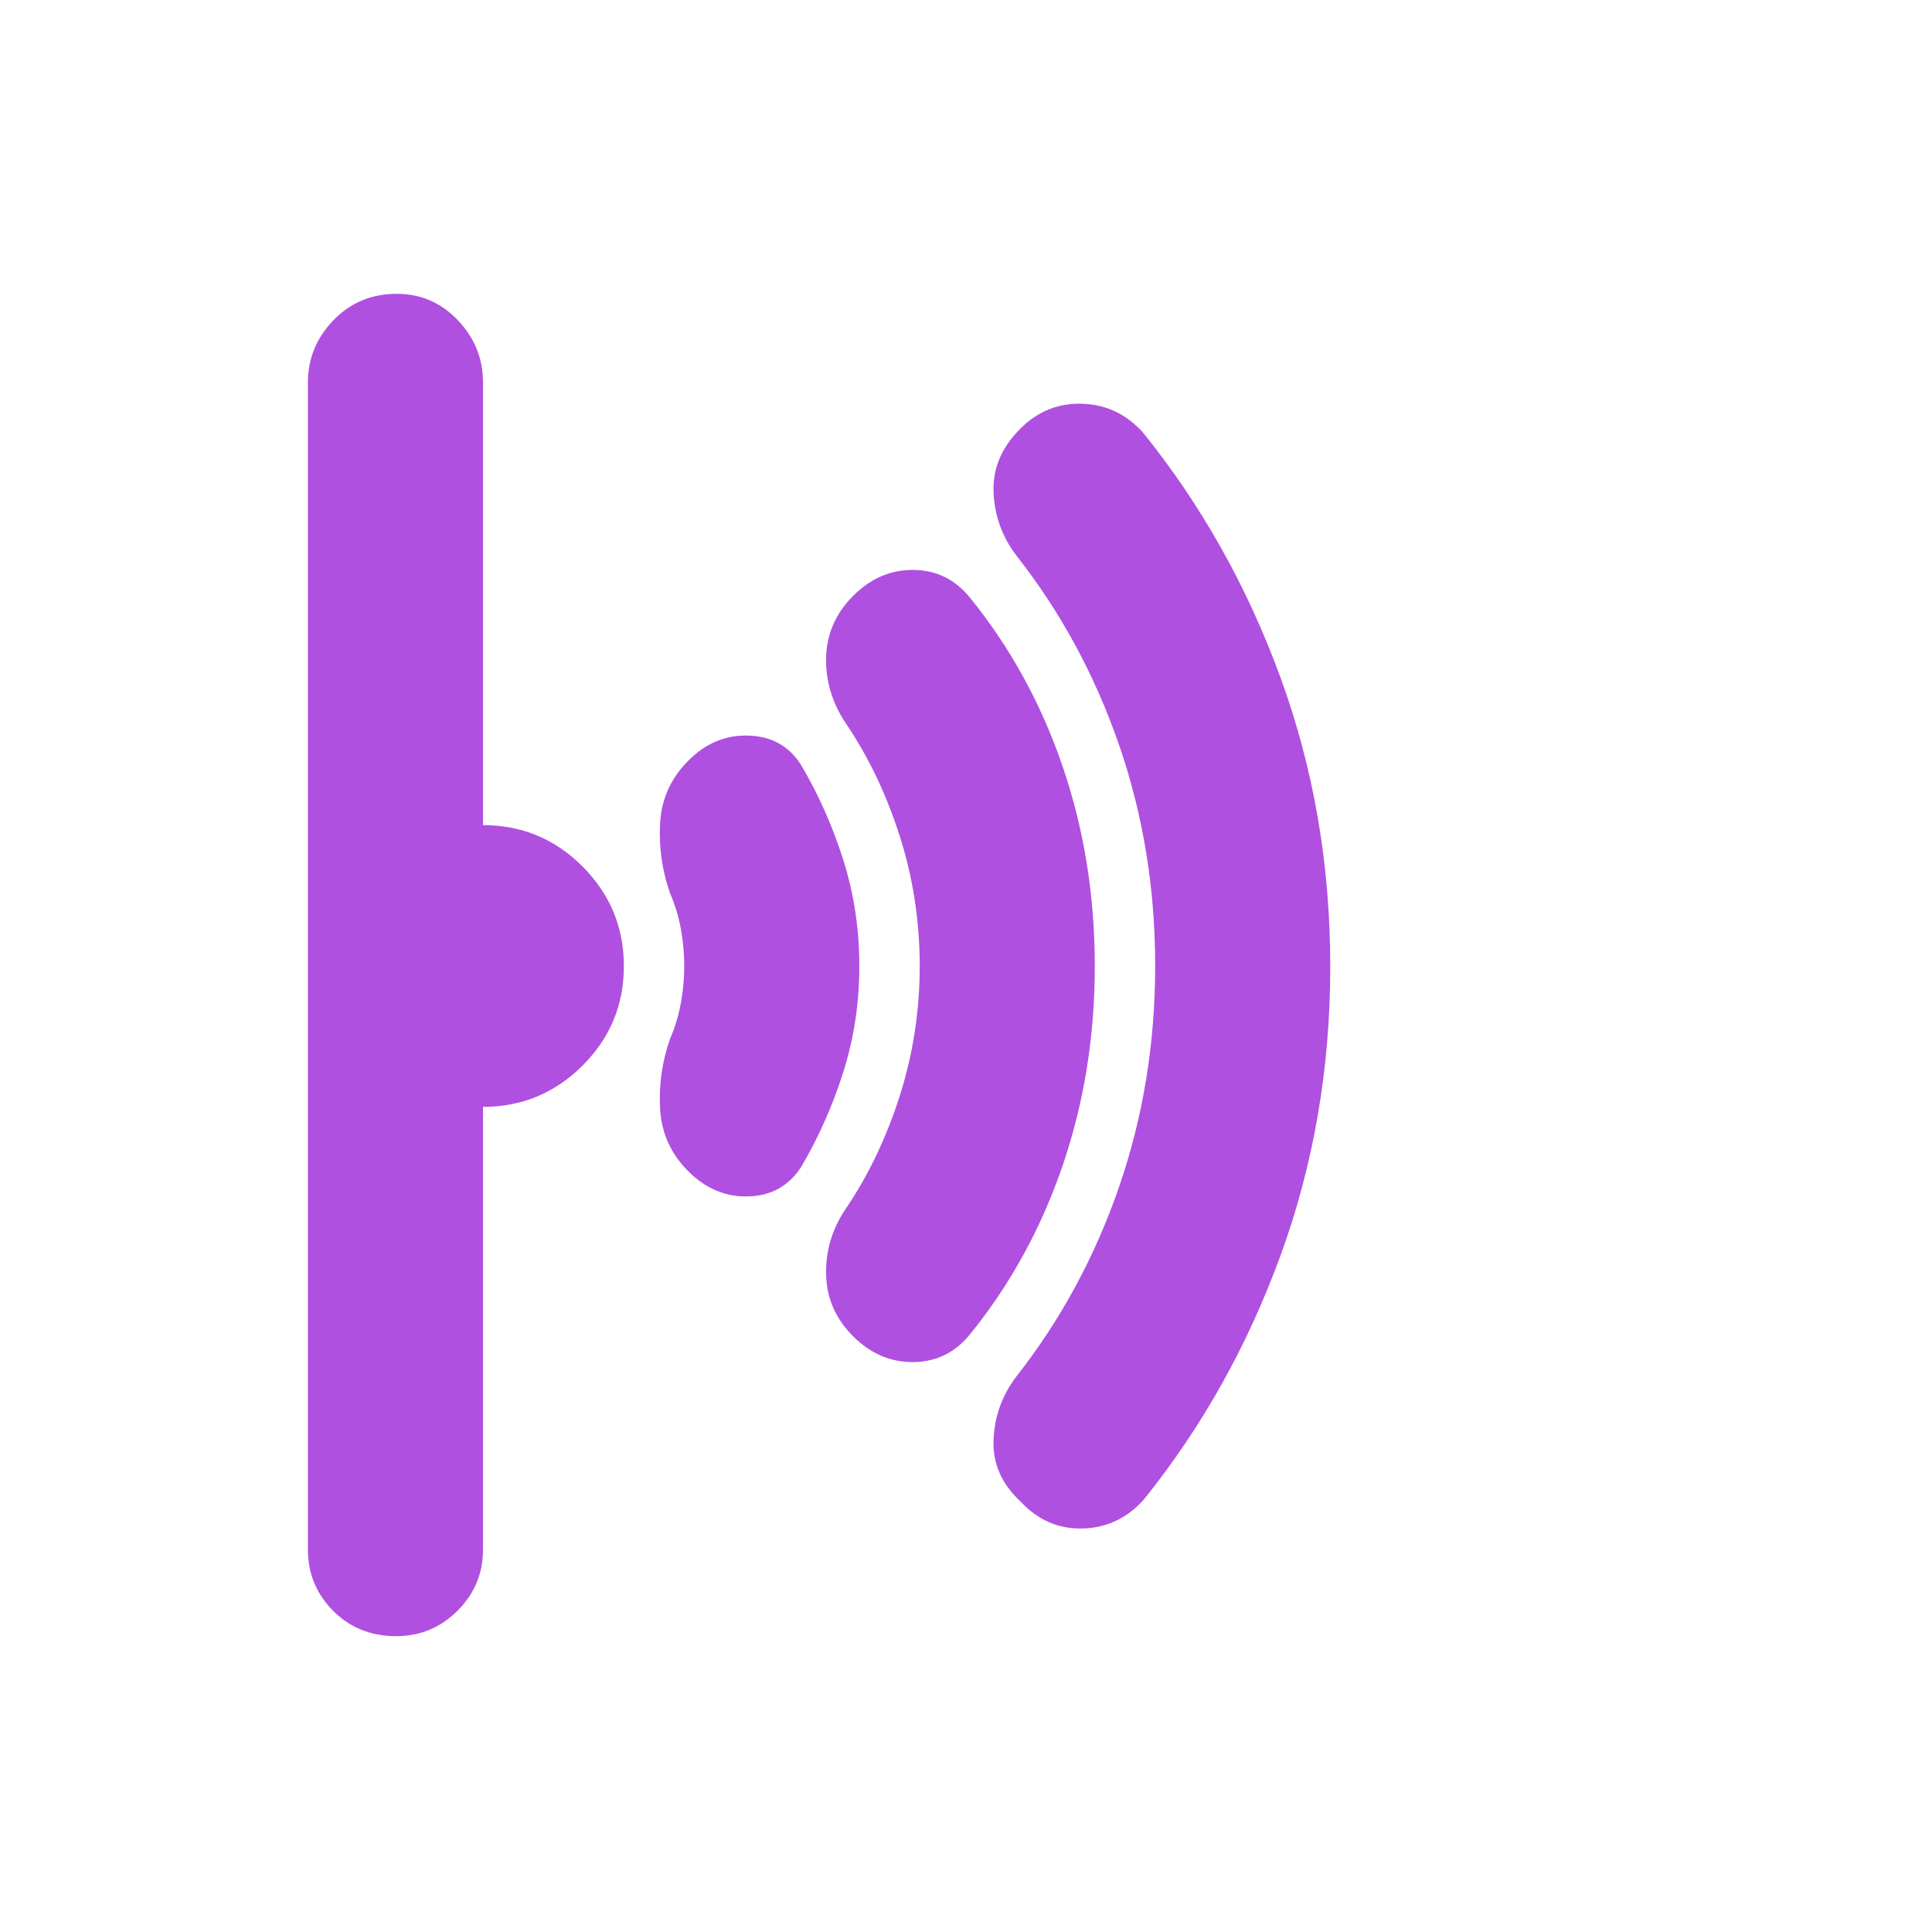 <svg xmlns="http://www.w3.org/2000/svg" height="48" viewBox="0 -960 960 960" width="48"><path fill="rgb(175, 80, 225)" d="M661-479.82q0 75.82-24.62 143.4-24.61 67.57-67.94 121.43Q556-201 538-200.5T507-214q-14-13-13.31-30.5.69-17.5 11.31-31.5 33-42 51-94.08 18-52.09 18-110Q574-538 556-590t-51-94q-10.62-14-11.31-31.5Q493-733 507-747q13-13 30.84-12.38 17.85.63 30.16 14.38 43.53 53.96 68.27 121.66Q661-555.64 661-479.82ZM544-480q0 52.44-16 99.22T482-297q-11.07 13.62-28.03 13.81Q437-283 424-295.9q-13-12.89-13.5-30.5Q410-344 420-359q17-25 27-56.21 10-31.22 10-64.79 0-33.57-10-64.79Q437-576 420-601q-10-15.21-9.5-32.6Q411-651 424-664t29.97-12.81q16.96.18 28.03 13.81 30 37 46 83.78T544-480Zm-117 0q0 27.55-8 52.78Q411-402 398-380q-9.21 14-26.1 14.5Q355-365 342-378t-14-31q-1-18 5-35 3.57-8.15 5.28-17.4Q340-470.65 340-480q0-9.35-1.72-18.6-1.71-9.25-5.28-17.4-6-17-5-35t14-31q12.8-13 29.9-12.5Q389-594 398-580q13 22 21 47.22 8 25.23 8 52.78Zm-117 .09q0 28.91-20.56 49.41Q268.88-410 240-410v220q0 17.75-12.68 30.37Q214.65-147 196.82-147q-18.82 0-31.32-12.63Q153-172.25 153-190v-580q0-17.75 12.68-30.88Q178.35-814 197.18-814q17.82 0 30.32 13.12Q240-787.75 240-770v220q29 0 49.5 20.59t20.5 49.5Z"/></svg>